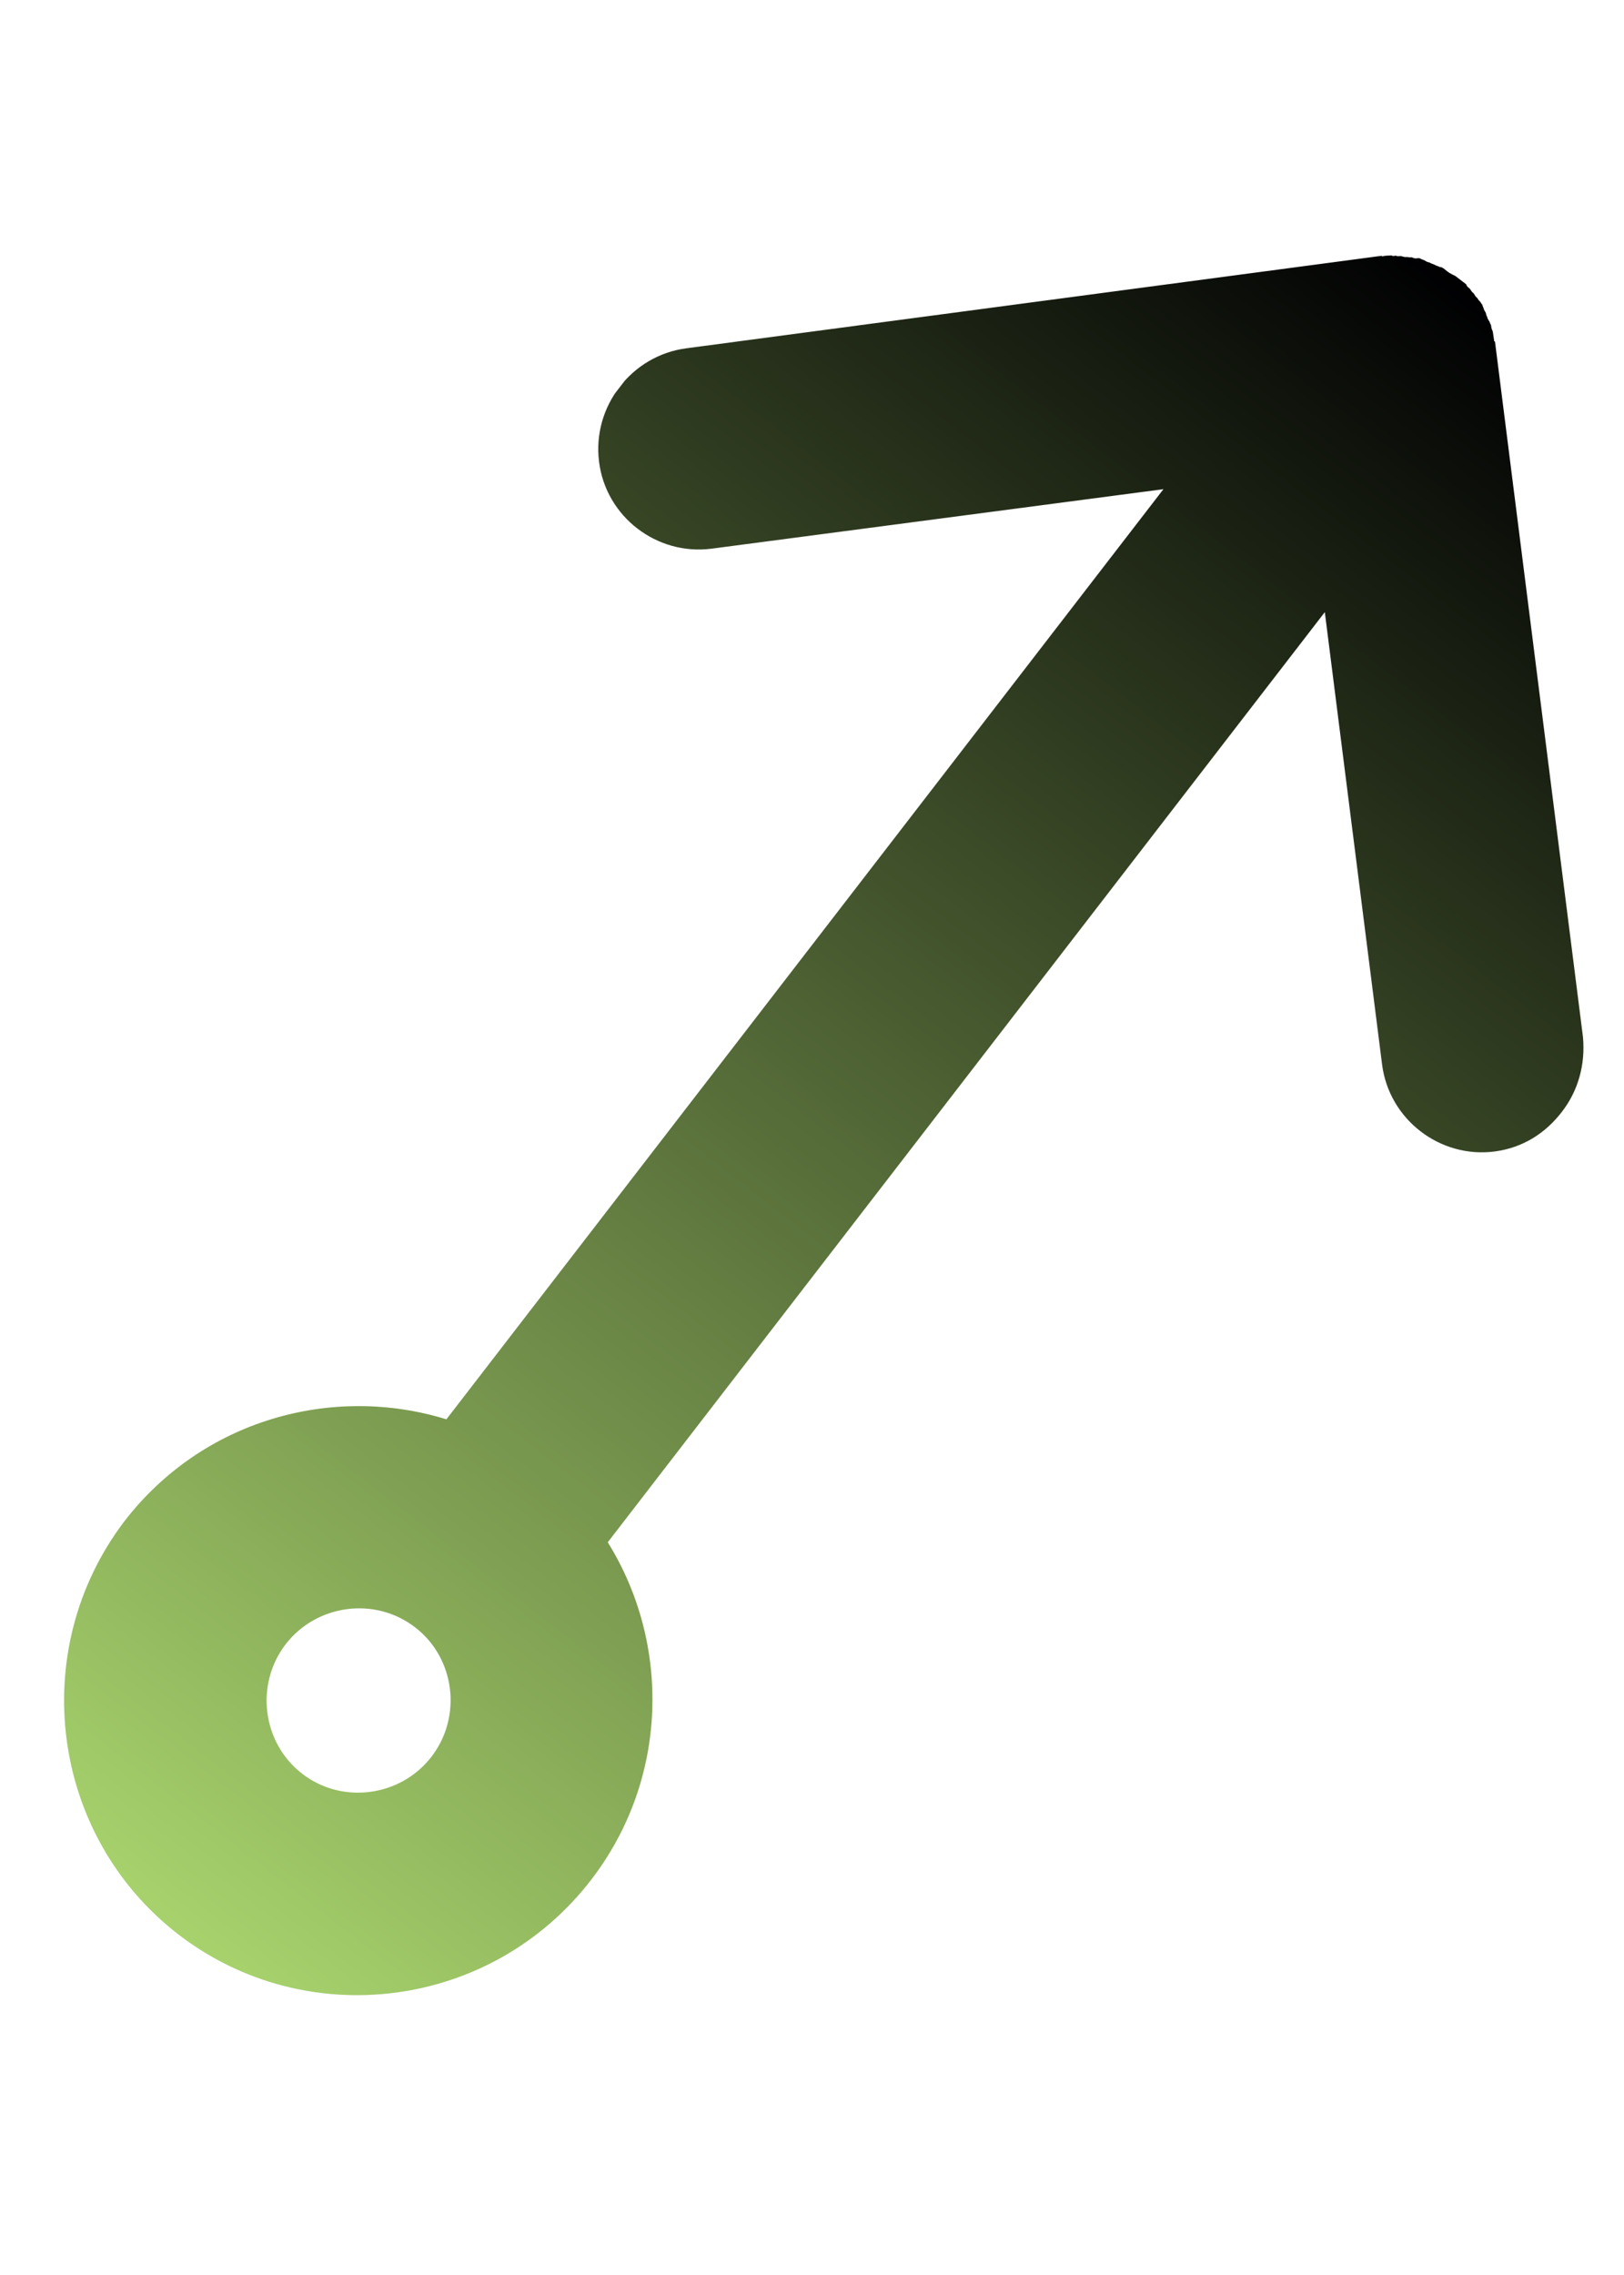 <svg xmlns="http://www.w3.org/2000/svg" xmlns:xlink="http://www.w3.org/1999/xlink" width="40" zoomAndPan="magnify" viewBox="0 0 30 42" height="56" preserveAspectRatio="xMidYMid meet" version="1.0"><defs><clipPath id="id1"><path d="M 1 4 L 29.648 4 L 29.648 37 L 1 37 Z M 1 4 " clip-rule="nonzero"/></clipPath><clipPath id="id2"><path d="M -5.465 29.078 L 18.246 -1.664 L 35.648 11.758 L 11.934 42.5 Z M -5.465 29.078 " clip-rule="nonzero"/></clipPath><clipPath id="id3"><path d="M -5.465 29.078 L 18.246 -1.664 L 35.648 11.758 L 11.934 42.5 Z M -5.465 29.078 " clip-rule="nonzero"/></clipPath><clipPath id="id4"><path d="M 26.738 5.012 L 26.684 4.969 C 26.664 4.953 26.629 4.926 26.594 4.93 C 26.578 4.914 26.527 4.906 26.508 4.891 C 26.488 4.879 26.438 4.867 26.418 4.852 C 26.402 4.84 26.367 4.844 26.332 4.816 C 26.312 4.801 26.262 4.789 26.242 4.777 C 26.227 4.762 26.191 4.766 26.16 4.77 C 26.125 4.777 26.09 4.746 26.059 4.75 C 26.023 4.754 26.004 4.742 25.973 4.746 C 25.941 4.75 25.922 4.734 25.871 4.727 C 25.84 4.73 25.805 4.734 25.785 4.719 C 25.754 4.727 25.723 4.73 25.703 4.715 C 25.637 4.723 25.586 4.715 25.539 4.734 L 25.52 4.723 L 12.68 6.43 C 11.664 6.562 10.938 7.508 11.066 8.523 C 11.191 9.539 12.133 10.262 13.148 10.129 L 21.492 9.031 L 8.246 26.203 C 6.133 25.551 3.738 26.215 2.297 28.086 C 0.484 30.473 0.934 33.891 3.293 35.711 C 5.656 37.531 9.074 37.098 10.918 34.707 C 12.348 32.855 12.398 30.352 11.227 28.473 L 24.473 11.301 L 25.531 19.652 C 25.66 20.668 26.602 21.391 27.613 21.258 C 28.137 21.188 28.551 20.918 28.852 20.527 C 29.152 20.141 29.289 19.656 29.242 19.145 L 27.617 6.309 L 27.602 6.297 L 27.578 6.133 C 27.574 6.098 27.555 6.086 27.551 6.051 C 27.547 6.02 27.543 5.988 27.527 5.973 C 27.523 5.941 27.504 5.926 27.48 5.879 C 27.477 5.848 27.457 5.832 27.453 5.801 C 27.449 5.766 27.43 5.754 27.41 5.707 C 27.406 5.672 27.387 5.66 27.383 5.625 C 27.363 5.613 27.359 5.578 27.324 5.551 C 27.305 5.535 27.301 5.504 27.262 5.477 C 27.246 5.461 27.242 5.43 27.203 5.398 C 27.184 5.387 27.164 5.34 27.145 5.324 C 27.125 5.309 27.09 5.281 27.086 5.25 L 27.031 5.207 L 26.883 5.094 C 26.883 5.094 26.793 5.055 26.738 5.012 Z M 7.969 32.434 C 7.398 33.172 6.32 33.316 5.582 32.746 C 4.844 32.176 4.707 31.098 5.277 30.355 C 5.852 29.613 6.93 29.473 7.668 30.043 C 8.406 30.609 8.543 31.691 7.969 32.434 Z M 7.969 32.434 " clip-rule="nonzero"/></clipPath><linearGradient x1="-13.493" gradientTransform="matrix(0.143, -0.185, 0.184, 0.142, -5.406, 28.999)" y1="47.204" x2="172.771" gradientUnits="userSpaceOnUse" y2="47.204" id="id5"><stop stop-opacity="1" stop-color="rgb(65.5%, 82.399%, 42.4%)" offset="0"/><stop stop-opacity="1" stop-color="rgb(65.5%, 82.399%, 42.4%)" offset="0.062"/><stop stop-opacity="1" stop-color="rgb(65.5%, 82.399%, 42.4%)" offset="0.07"/><stop stop-opacity="1" stop-color="rgb(65.289%, 82.135%, 42.265%)" offset="0.074"/><stop stop-opacity="1" stop-color="rgb(65.079%, 81.871%, 42.133%)" offset="0.078"/><stop stop-opacity="1" stop-color="rgb(64.79%, 81.508%, 41.949%)" offset="0.082"/><stop stop-opacity="1" stop-color="rgb(64.502%, 81.145%, 41.766%)" offset="0.086"/><stop stop-opacity="1" stop-color="rgb(64.214%, 80.782%, 41.582%)" offset="0.09"/><stop stop-opacity="1" stop-color="rgb(63.925%, 80.418%, 41.399%)" offset="0.094"/><stop stop-opacity="1" stop-color="rgb(63.635%, 80.055%, 41.216%)" offset="0.098"/><stop stop-opacity="1" stop-color="rgb(63.347%, 79.692%, 41.032%)" offset="0.102"/><stop stop-opacity="1" stop-color="rgb(63.058%, 79.329%, 40.849%)" offset="0.105"/><stop stop-opacity="1" stop-color="rgb(62.77%, 78.966%, 40.666%)" offset="0.109"/><stop stop-opacity="1" stop-color="rgb(62.48%, 78.603%, 40.482%)" offset="0.113"/><stop stop-opacity="1" stop-color="rgb(62.192%, 78.239%, 40.298%)" offset="0.117"/><stop stop-opacity="1" stop-color="rgb(61.903%, 77.876%, 40.115%)" offset="0.121"/><stop stop-opacity="1" stop-color="rgb(61.615%, 77.513%, 39.932%)" offset="0.125"/><stop stop-opacity="1" stop-color="rgb(61.327%, 77.15%, 39.749%)" offset="0.129"/><stop stop-opacity="1" stop-color="rgb(61.038%, 76.787%, 39.566%)" offset="0.133"/><stop stop-opacity="1" stop-color="rgb(60.748%, 76.424%, 39.383%)" offset="0.137"/><stop stop-opacity="1" stop-color="rgb(60.46%, 76.06%, 39.2%)" offset="0.141"/><stop stop-opacity="1" stop-color="rgb(60.172%, 75.697%, 39.015%)" offset="0.145"/><stop stop-opacity="1" stop-color="rgb(59.883%, 75.334%, 38.832%)" offset="0.148"/><stop stop-opacity="1" stop-color="rgb(59.595%, 74.971%, 38.649%)" offset="0.152"/><stop stop-opacity="1" stop-color="rgb(59.306%, 74.608%, 38.466%)" offset="0.156"/><stop stop-opacity="1" stop-color="rgb(59.016%, 74.245%, 38.283%)" offset="0.16"/><stop stop-opacity="1" stop-color="rgb(58.728%, 73.882%, 38.1%)" offset="0.164"/><stop stop-opacity="1" stop-color="rgb(58.44%, 73.518%, 37.915%)" offset="0.168"/><stop stop-opacity="1" stop-color="rgb(58.151%, 73.155%, 37.732%)" offset="0.172"/><stop stop-opacity="1" stop-color="rgb(57.863%, 72.792%, 37.549%)" offset="0.176"/><stop stop-opacity="1" stop-color="rgb(57.574%, 72.429%, 37.366%)" offset="0.18"/><stop stop-opacity="1" stop-color="rgb(57.285%, 72.066%, 37.183%)" offset="0.184"/><stop stop-opacity="1" stop-color="rgb(56.996%, 71.703%, 37%)" offset="0.188"/><stop stop-opacity="1" stop-color="rgb(56.708%, 71.339%, 36.815%)" offset="0.191"/><stop stop-opacity="1" stop-color="rgb(56.419%, 70.976%, 36.632%)" offset="0.195"/><stop stop-opacity="1" stop-color="rgb(56.131%, 70.613%, 36.449%)" offset="0.199"/><stop stop-opacity="1" stop-color="rgb(55.843%, 70.25%, 36.266%)" offset="0.203"/><stop stop-opacity="1" stop-color="rgb(55.553%, 69.887%, 36.082%)" offset="0.207"/><stop stop-opacity="1" stop-color="rgb(55.264%, 69.524%, 35.899%)" offset="0.211"/><stop stop-opacity="1" stop-color="rgb(54.976%, 69.16%, 35.716%)" offset="0.215"/><stop stop-opacity="1" stop-color="rgb(54.688%, 68.797%, 35.533%)" offset="0.219"/><stop stop-opacity="1" stop-color="rgb(54.399%, 68.434%, 35.349%)" offset="0.223"/><stop stop-opacity="1" stop-color="rgb(54.111%, 68.071%, 35.165%)" offset="0.227"/><stop stop-opacity="1" stop-color="rgb(53.821%, 67.708%, 34.982%)" offset="0.23"/><stop stop-opacity="1" stop-color="rgb(53.532%, 67.345%, 34.799%)" offset="0.234"/><stop stop-opacity="1" stop-color="rgb(53.244%, 66.982%, 34.616%)" offset="0.238"/><stop stop-opacity="1" stop-color="rgb(52.956%, 66.618%, 34.433%)" offset="0.242"/><stop stop-opacity="1" stop-color="rgb(52.667%, 66.255%, 34.248%)" offset="0.246"/><stop stop-opacity="1" stop-color="rgb(52.379%, 65.892%, 34.065%)" offset="0.25"/><stop stop-opacity="1" stop-color="rgb(52.089%, 65.529%, 33.882%)" offset="0.254"/><stop stop-opacity="1" stop-color="rgb(51.801%, 65.166%, 33.699%)" offset="0.258"/><stop stop-opacity="1" stop-color="rgb(51.512%, 64.803%, 33.516%)" offset="0.262"/><stop stop-opacity="1" stop-color="rgb(51.224%, 64.441%, 33.333%)" offset="0.266"/><stop stop-opacity="1" stop-color="rgb(50.934%, 64.078%, 33.15%)" offset="0.27"/><stop stop-opacity="1" stop-color="rgb(50.645%, 63.715%, 32.967%)" offset="0.273"/><stop stop-opacity="1" stop-color="rgb(50.357%, 63.351%, 32.782%)" offset="0.277"/><stop stop-opacity="1" stop-color="rgb(50.069%, 62.988%, 32.599%)" offset="0.281"/><stop stop-opacity="1" stop-color="rgb(49.78%, 62.625%, 32.416%)" offset="0.285"/><stop stop-opacity="1" stop-color="rgb(49.492%, 62.262%, 32.233%)" offset="0.289"/><stop stop-opacity="1" stop-color="rgb(49.202%, 61.899%, 32.05%)" offset="0.293"/><stop stop-opacity="1" stop-color="rgb(48.914%, 61.536%, 31.866%)" offset="0.297"/><stop stop-opacity="1" stop-color="rgb(48.625%, 61.172%, 31.682%)" offset="0.301"/><stop stop-opacity="1" stop-color="rgb(48.337%, 60.809%, 31.499%)" offset="0.305"/><stop stop-opacity="1" stop-color="rgb(48.048%, 60.446%, 31.316%)" offset="0.309"/><stop stop-opacity="1" stop-color="rgb(47.76%, 60.083%, 31.133%)" offset="0.312"/><stop stop-opacity="1" stop-color="rgb(47.47%, 59.72%, 30.949%)" offset="0.316"/><stop stop-opacity="1" stop-color="rgb(47.182%, 59.357%, 30.766%)" offset="0.32"/><stop stop-opacity="1" stop-color="rgb(46.893%, 58.994%, 30.582%)" offset="0.324"/><stop stop-opacity="1" stop-color="rgb(46.605%, 58.63%, 30.399%)" offset="0.328"/><stop stop-opacity="1" stop-color="rgb(46.317%, 58.267%, 30.215%)" offset="0.332"/><stop stop-opacity="1" stop-color="rgb(46.028%, 57.904%, 30.032%)" offset="0.336"/><stop stop-opacity="1" stop-color="rgb(45.738%, 57.541%, 29.849%)" offset="0.34"/><stop stop-opacity="1" stop-color="rgb(45.45%, 57.178%, 29.666%)" offset="0.344"/><stop stop-opacity="1" stop-color="rgb(45.161%, 56.815%, 29.483%)" offset="0.348"/><stop stop-opacity="1" stop-color="rgb(44.873%, 56.451%, 29.3%)" offset="0.352"/><stop stop-opacity="1" stop-color="rgb(44.585%, 56.088%, 29.115%)" offset="0.355"/><stop stop-opacity="1" stop-color="rgb(44.296%, 55.725%, 28.932%)" offset="0.359"/><stop stop-opacity="1" stop-color="rgb(44.006%, 55.362%, 28.749%)" offset="0.363"/><stop stop-opacity="1" stop-color="rgb(43.718%, 54.999%, 28.566%)" offset="0.367"/><stop stop-opacity="1" stop-color="rgb(43.43%, 54.636%, 28.383%)" offset="0.371"/><stop stop-opacity="1" stop-color="rgb(43.141%, 54.272%, 28.2%)" offset="0.375"/><stop stop-opacity="1" stop-color="rgb(42.853%, 53.909%, 28.015%)" offset="0.379"/><stop stop-opacity="1" stop-color="rgb(42.564%, 53.546%, 27.832%)" offset="0.383"/><stop stop-opacity="1" stop-color="rgb(42.274%, 53.183%, 27.649%)" offset="0.387"/><stop stop-opacity="1" stop-color="rgb(41.986%, 52.82%, 27.466%)" offset="0.391"/><stop stop-opacity="1" stop-color="rgb(41.698%, 52.457%, 27.283%)" offset="0.395"/><stop stop-opacity="1" stop-color="rgb(41.409%, 52.094%, 27.1%)" offset="0.398"/><stop stop-opacity="1" stop-color="rgb(41.121%, 51.73%, 26.915%)" offset="0.402"/><stop stop-opacity="1" stop-color="rgb(40.833%, 51.367%, 26.732%)" offset="0.406"/><stop stop-opacity="1" stop-color="rgb(40.543%, 51.004%, 26.549%)" offset="0.41"/><stop stop-opacity="1" stop-color="rgb(40.254%, 50.641%, 26.366%)" offset="0.414"/><stop stop-opacity="1" stop-color="rgb(39.966%, 50.278%, 26.183%)" offset="0.418"/><stop stop-opacity="1" stop-color="rgb(39.677%, 49.915%, 25.999%)" offset="0.422"/><stop stop-opacity="1" stop-color="rgb(39.389%, 49.551%, 25.816%)" offset="0.426"/><stop stop-opacity="1" stop-color="rgb(39.101%, 49.188%, 25.633%)" offset="0.43"/><stop stop-opacity="1" stop-color="rgb(38.811%, 48.825%, 25.449%)" offset="0.434"/><stop stop-opacity="1" stop-color="rgb(38.522%, 48.462%, 25.266%)" offset="0.438"/><stop stop-opacity="1" stop-color="rgb(38.234%, 48.099%, 25.082%)" offset="0.441"/><stop stop-opacity="1" stop-color="rgb(37.946%, 47.736%, 24.899%)" offset="0.445"/><stop stop-opacity="1" stop-color="rgb(37.656%, 47.372%, 24.716%)" offset="0.449"/><stop stop-opacity="1" stop-color="rgb(37.367%, 47.009%, 24.533%)" offset="0.453"/><stop stop-opacity="1" stop-color="rgb(37.079%, 46.646%, 24.348%)" offset="0.457"/><stop stop-opacity="1" stop-color="rgb(36.79%, 46.283%, 24.165%)" offset="0.461"/><stop stop-opacity="1" stop-color="rgb(36.502%, 45.92%, 23.982%)" offset="0.465"/><stop stop-opacity="1" stop-color="rgb(36.214%, 45.557%, 23.799%)" offset="0.469"/><stop stop-opacity="1" stop-color="rgb(35.924%, 45.193%, 23.616%)" offset="0.473"/><stop stop-opacity="1" stop-color="rgb(35.635%, 44.83%, 23.433%)" offset="0.477"/><stop stop-opacity="1" stop-color="rgb(35.347%, 44.467%, 23.25%)" offset="0.48"/><stop stop-opacity="1" stop-color="rgb(35.059%, 44.104%, 23.067%)" offset="0.484"/><stop stop-opacity="1" stop-color="rgb(34.77%, 43.741%, 22.882%)" offset="0.488"/><stop stop-opacity="1" stop-color="rgb(34.482%, 43.378%, 22.699%)" offset="0.492"/><stop stop-opacity="1" stop-color="rgb(34.192%, 43.015%, 22.516%)" offset="0.496"/><stop stop-opacity="1" stop-color="rgb(33.904%, 42.651%, 22.333%)" offset="0.5"/><stop stop-opacity="1" stop-color="rgb(33.615%, 42.288%, 22.15%)" offset="0.504"/><stop stop-opacity="1" stop-color="rgb(33.327%, 41.925%, 21.967%)" offset="0.508"/><stop stop-opacity="1" stop-color="rgb(33.038%, 41.562%, 21.782%)" offset="0.512"/><stop stop-opacity="1" stop-color="rgb(32.75%, 41.2%, 21.599%)" offset="0.516"/><stop stop-opacity="1" stop-color="rgb(32.46%, 40.837%, 21.416%)" offset="0.52"/><stop stop-opacity="1" stop-color="rgb(32.172%, 40.474%, 21.233%)" offset="0.523"/><stop stop-opacity="1" stop-color="rgb(31.883%, 40.111%, 21.049%)" offset="0.527"/><stop stop-opacity="1" stop-color="rgb(31.595%, 39.748%, 20.866%)" offset="0.531"/><stop stop-opacity="1" stop-color="rgb(31.306%, 39.384%, 20.682%)" offset="0.535"/><stop stop-opacity="1" stop-color="rgb(31.018%, 39.021%, 20.499%)" offset="0.539"/><stop stop-opacity="1" stop-color="rgb(30.728%, 38.658%, 20.316%)" offset="0.543"/><stop stop-opacity="1" stop-color="rgb(30.44%, 38.295%, 20.132%)" offset="0.547"/><stop stop-opacity="1" stop-color="rgb(30.151%, 37.932%, 19.949%)" offset="0.551"/><stop stop-opacity="1" stop-color="rgb(29.863%, 37.569%, 19.766%)" offset="0.555"/><stop stop-opacity="1" stop-color="rgb(29.575%, 37.206%, 19.583%)" offset="0.559"/><stop stop-opacity="1" stop-color="rgb(29.286%, 36.842%, 19.4%)" offset="0.562"/><stop stop-opacity="1" stop-color="rgb(28.996%, 36.479%, 19.215%)" offset="0.566"/><stop stop-opacity="1" stop-color="rgb(28.708%, 36.116%, 19.032%)" offset="0.57"/><stop stop-opacity="1" stop-color="rgb(28.419%, 35.753%, 18.849%)" offset="0.574"/><stop stop-opacity="1" stop-color="rgb(28.131%, 35.39%, 18.666%)" offset="0.578"/><stop stop-opacity="1" stop-color="rgb(27.843%, 35.027%, 18.483%)" offset="0.582"/><stop stop-opacity="1" stop-color="rgb(27.554%, 34.663%, 18.3%)" offset="0.586"/><stop stop-opacity="1" stop-color="rgb(27.264%, 34.3%, 18.115%)" offset="0.59"/><stop stop-opacity="1" stop-color="rgb(26.976%, 33.937%, 17.932%)" offset="0.594"/><stop stop-opacity="1" stop-color="rgb(26.688%, 33.574%, 17.749%)" offset="0.598"/><stop stop-opacity="1" stop-color="rgb(26.399%, 33.211%, 17.566%)" offset="0.602"/><stop stop-opacity="1" stop-color="rgb(26.111%, 32.848%, 17.383%)" offset="0.605"/><stop stop-opacity="1" stop-color="rgb(25.822%, 32.484%, 17.2%)" offset="0.609"/><stop stop-opacity="1" stop-color="rgb(25.533%, 32.121%, 17.017%)" offset="0.613"/><stop stop-opacity="1" stop-color="rgb(25.244%, 31.758%, 16.833%)" offset="0.617"/><stop stop-opacity="1" stop-color="rgb(24.956%, 31.395%, 16.649%)" offset="0.621"/><stop stop-opacity="1" stop-color="rgb(24.667%, 31.032%, 16.466%)" offset="0.625"/><stop stop-opacity="1" stop-color="rgb(24.377%, 30.669%, 16.283%)" offset="0.629"/><stop stop-opacity="1" stop-color="rgb(24.089%, 30.305%, 16.1%)" offset="0.633"/><stop stop-opacity="1" stop-color="rgb(23.801%, 29.942%, 15.916%)" offset="0.637"/><stop stop-opacity="1" stop-color="rgb(23.512%, 29.579%, 15.733%)" offset="0.641"/><stop stop-opacity="1" stop-color="rgb(23.224%, 29.216%, 15.549%)" offset="0.645"/><stop stop-opacity="1" stop-color="rgb(22.935%, 28.853%, 15.366%)" offset="0.648"/><stop stop-opacity="1" stop-color="rgb(22.646%, 28.49%, 15.182%)" offset="0.652"/><stop stop-opacity="1" stop-color="rgb(22.357%, 28.127%, 14.999%)" offset="0.656"/><stop stop-opacity="1" stop-color="rgb(22.069%, 27.763%, 14.816%)" offset="0.66"/><stop stop-opacity="1" stop-color="rgb(21.78%, 27.4%, 14.633%)" offset="0.664"/><stop stop-opacity="1" stop-color="rgb(21.492%, 27.037%, 14.449%)" offset="0.668"/><stop stop-opacity="1" stop-color="rgb(21.204%, 26.674%, 14.265%)" offset="0.672"/><stop stop-opacity="1" stop-color="rgb(20.914%, 26.311%, 14.082%)" offset="0.676"/><stop stop-opacity="1" stop-color="rgb(20.625%, 25.948%, 13.899%)" offset="0.68"/><stop stop-opacity="1" stop-color="rgb(20.337%, 25.584%, 13.716%)" offset="0.684"/><stop stop-opacity="1" stop-color="rgb(20.049%, 25.221%, 13.533%)" offset="0.688"/><stop stop-opacity="1" stop-color="rgb(19.76%, 24.858%, 13.35%)" offset="0.691"/><stop stop-opacity="1" stop-color="rgb(19.472%, 24.495%, 13.167%)" offset="0.695"/><stop stop-opacity="1" stop-color="rgb(19.182%, 24.132%, 12.982%)" offset="0.699"/><stop stop-opacity="1" stop-color="rgb(18.893%, 23.769%, 12.799%)" offset="0.703"/><stop stop-opacity="1" stop-color="rgb(18.605%, 23.405%, 12.616%)" offset="0.707"/><stop stop-opacity="1" stop-color="rgb(18.317%, 23.042%, 12.433%)" offset="0.711"/><stop stop-opacity="1" stop-color="rgb(18.028%, 22.679%, 12.25%)" offset="0.715"/><stop stop-opacity="1" stop-color="rgb(17.74%, 22.316%, 12.067%)" offset="0.719"/><stop stop-opacity="1" stop-color="rgb(17.45%, 21.953%, 11.882%)" offset="0.723"/><stop stop-opacity="1" stop-color="rgb(17.162%, 21.59%, 11.699%)" offset="0.727"/><stop stop-opacity="1" stop-color="rgb(16.873%, 21.227%, 11.516%)" offset="0.73"/><stop stop-opacity="1" stop-color="rgb(16.585%, 20.863%, 11.333%)" offset="0.734"/><stop stop-opacity="1" stop-color="rgb(16.296%, 20.5%, 11.15%)" offset="0.738"/><stop stop-opacity="1" stop-color="rgb(16.008%, 20.137%, 10.966%)" offset="0.742"/><stop stop-opacity="1" stop-color="rgb(15.718%, 19.774%, 10.783%)" offset="0.746"/><stop stop-opacity="1" stop-color="rgb(15.43%, 19.411%, 10.6%)" offset="0.75"/><stop stop-opacity="1" stop-color="rgb(15.141%, 19.048%, 10.416%)" offset="0.754"/><stop stop-opacity="1" stop-color="rgb(14.853%, 18.684%, 10.233%)" offset="0.758"/><stop stop-opacity="1" stop-color="rgb(14.565%, 18.321%, 10.049%)" offset="0.762"/><stop stop-opacity="1" stop-color="rgb(14.276%, 17.96%, 9.866%)" offset="0.766"/><stop stop-opacity="1" stop-color="rgb(13.986%, 17.596%, 9.683%)" offset="0.77"/><stop stop-opacity="1" stop-color="rgb(13.698%, 17.233%, 9.5%)" offset="0.773"/><stop stop-opacity="1" stop-color="rgb(13.409%, 16.87%, 9.315%)" offset="0.777"/><stop stop-opacity="1" stop-color="rgb(13.121%, 16.507%, 9.132%)" offset="0.781"/><stop stop-opacity="1" stop-color="rgb(12.831%, 16.144%, 8.949%)" offset="0.785"/><stop stop-opacity="1" stop-color="rgb(12.543%, 15.781%, 8.766%)" offset="0.789"/><stop stop-opacity="1" stop-color="rgb(12.254%, 15.417%, 8.583%)" offset="0.793"/><stop stop-opacity="1" stop-color="rgb(11.966%, 15.054%, 8.4%)" offset="0.797"/><stop stop-opacity="1" stop-color="rgb(11.678%, 14.691%, 8.215%)" offset="0.801"/><stop stop-opacity="1" stop-color="rgb(11.389%, 14.328%, 8.032%)" offset="0.805"/><stop stop-opacity="1" stop-color="rgb(11.099%, 13.965%, 7.849%)" offset="0.809"/><stop stop-opacity="1" stop-color="rgb(10.811%, 13.602%, 7.666%)" offset="0.812"/><stop stop-opacity="1" stop-color="rgb(10.522%, 13.239%, 7.483%)" offset="0.816"/><stop stop-opacity="1" stop-color="rgb(10.234%, 12.875%, 7.3%)" offset="0.82"/><stop stop-opacity="1" stop-color="rgb(9.946%, 12.512%, 7.117%)" offset="0.824"/><stop stop-opacity="1" stop-color="rgb(9.657%, 12.149%, 6.934%)" offset="0.828"/><stop stop-opacity="1" stop-color="rgb(9.367%, 11.786%, 6.749%)" offset="0.832"/><stop stop-opacity="1" stop-color="rgb(9.079%, 11.423%, 6.566%)" offset="0.836"/><stop stop-opacity="1" stop-color="rgb(8.791%, 11.06%, 6.383%)" offset="0.84"/><stop stop-opacity="1" stop-color="rgb(8.502%, 10.696%, 6.2%)" offset="0.844"/><stop stop-opacity="1" stop-color="rgb(8.214%, 10.333%, 6.017%)" offset="0.848"/><stop stop-opacity="1" stop-color="rgb(7.925%, 9.97%, 5.833%)" offset="0.852"/><stop stop-opacity="1" stop-color="rgb(7.635%, 9.607%, 5.649%)" offset="0.855"/><stop stop-opacity="1" stop-color="rgb(7.347%, 9.244%, 5.466%)" offset="0.859"/><stop stop-opacity="1" stop-color="rgb(7.059%, 8.881%, 5.283%)" offset="0.863"/><stop stop-opacity="1" stop-color="rgb(6.77%, 8.517%, 5.099%)" offset="0.867"/><stop stop-opacity="1" stop-color="rgb(6.482%, 8.154%, 4.916%)" offset="0.871"/><stop stop-opacity="1" stop-color="rgb(6.194%, 7.791%, 4.733%)" offset="0.875"/><stop stop-opacity="1" stop-color="rgb(5.904%, 7.428%, 4.55%)" offset="0.879"/><stop stop-opacity="1" stop-color="rgb(5.615%, 7.065%, 4.367%)" offset="0.883"/><stop stop-opacity="1" stop-color="rgb(5.327%, 6.702%, 4.182%)" offset="0.887"/><stop stop-opacity="1" stop-color="rgb(5.038%, 6.339%, 3.999%)" offset="0.891"/><stop stop-opacity="1" stop-color="rgb(4.75%, 5.975%, 3.816%)" offset="0.895"/><stop stop-opacity="1" stop-color="rgb(4.462%, 5.612%, 3.633%)" offset="0.898"/><stop stop-opacity="1" stop-color="rgb(4.172%, 5.249%, 3.45%)" offset="0.902"/><stop stop-opacity="1" stop-color="rgb(3.883%, 4.886%, 3.267%)" offset="0.906"/><stop stop-opacity="1" stop-color="rgb(3.595%, 4.523%, 3.082%)" offset="0.91"/><stop stop-opacity="1" stop-color="rgb(3.307%, 4.16%, 2.899%)" offset="0.914"/><stop stop-opacity="1" stop-color="rgb(3.018%, 3.796%, 2.716%)" offset="0.918"/><stop stop-opacity="1" stop-color="rgb(2.73%, 3.433%, 2.533%)" offset="0.922"/><stop stop-opacity="1" stop-color="rgb(2.44%, 3.07%, 2.35%)" offset="0.926"/><stop stop-opacity="1" stop-color="rgb(2.151%, 2.707%, 2.167%)" offset="0.93"/><stop stop-opacity="1" stop-color="rgb(1.863%, 2.344%, 1.982%)" offset="0.934"/><stop stop-opacity="1" stop-color="rgb(1.575%, 1.981%, 1.799%)" offset="0.938"/><stop stop-opacity="1" stop-color="rgb(1.286%, 1.617%, 1.616%)" offset="0.941"/><stop stop-opacity="1" stop-color="rgb(0.998%, 1.254%, 1.433%)" offset="0.945"/><stop stop-opacity="1" stop-color="rgb(0.708%, 0.891%, 1.25%)" offset="0.949"/><stop stop-opacity="1" stop-color="rgb(0.42%, 0.528%, 1.067%)" offset="0.953"/><stop stop-opacity="1" stop-color="rgb(0.209%, 0.264%, 0.932%)" offset="0.957"/><stop stop-opacity="1" stop-color="rgb(0%, 0%, 0.8%)" offset="0.961"/><stop stop-opacity="1" stop-color="rgb(0%, 0%, 0.8%)" offset="0.969"/><stop stop-opacity="1" stop-color="rgb(0%, 0%, 0.8%)" offset="1"/></linearGradient></defs><g clip-path="url(#id1)"><g clip-path="url(#id2)"><g clip-path="url(#id3)"><g clip-path="url(#id4)"><path fill="url(#id5)" d="M -15.383 25.289 L 18.547 51.461 L 45.16 16.953 L 11.23 -9.219 Z M -15.383 25.289 " fill-rule="nonzero"/></g></g></g></g></svg>